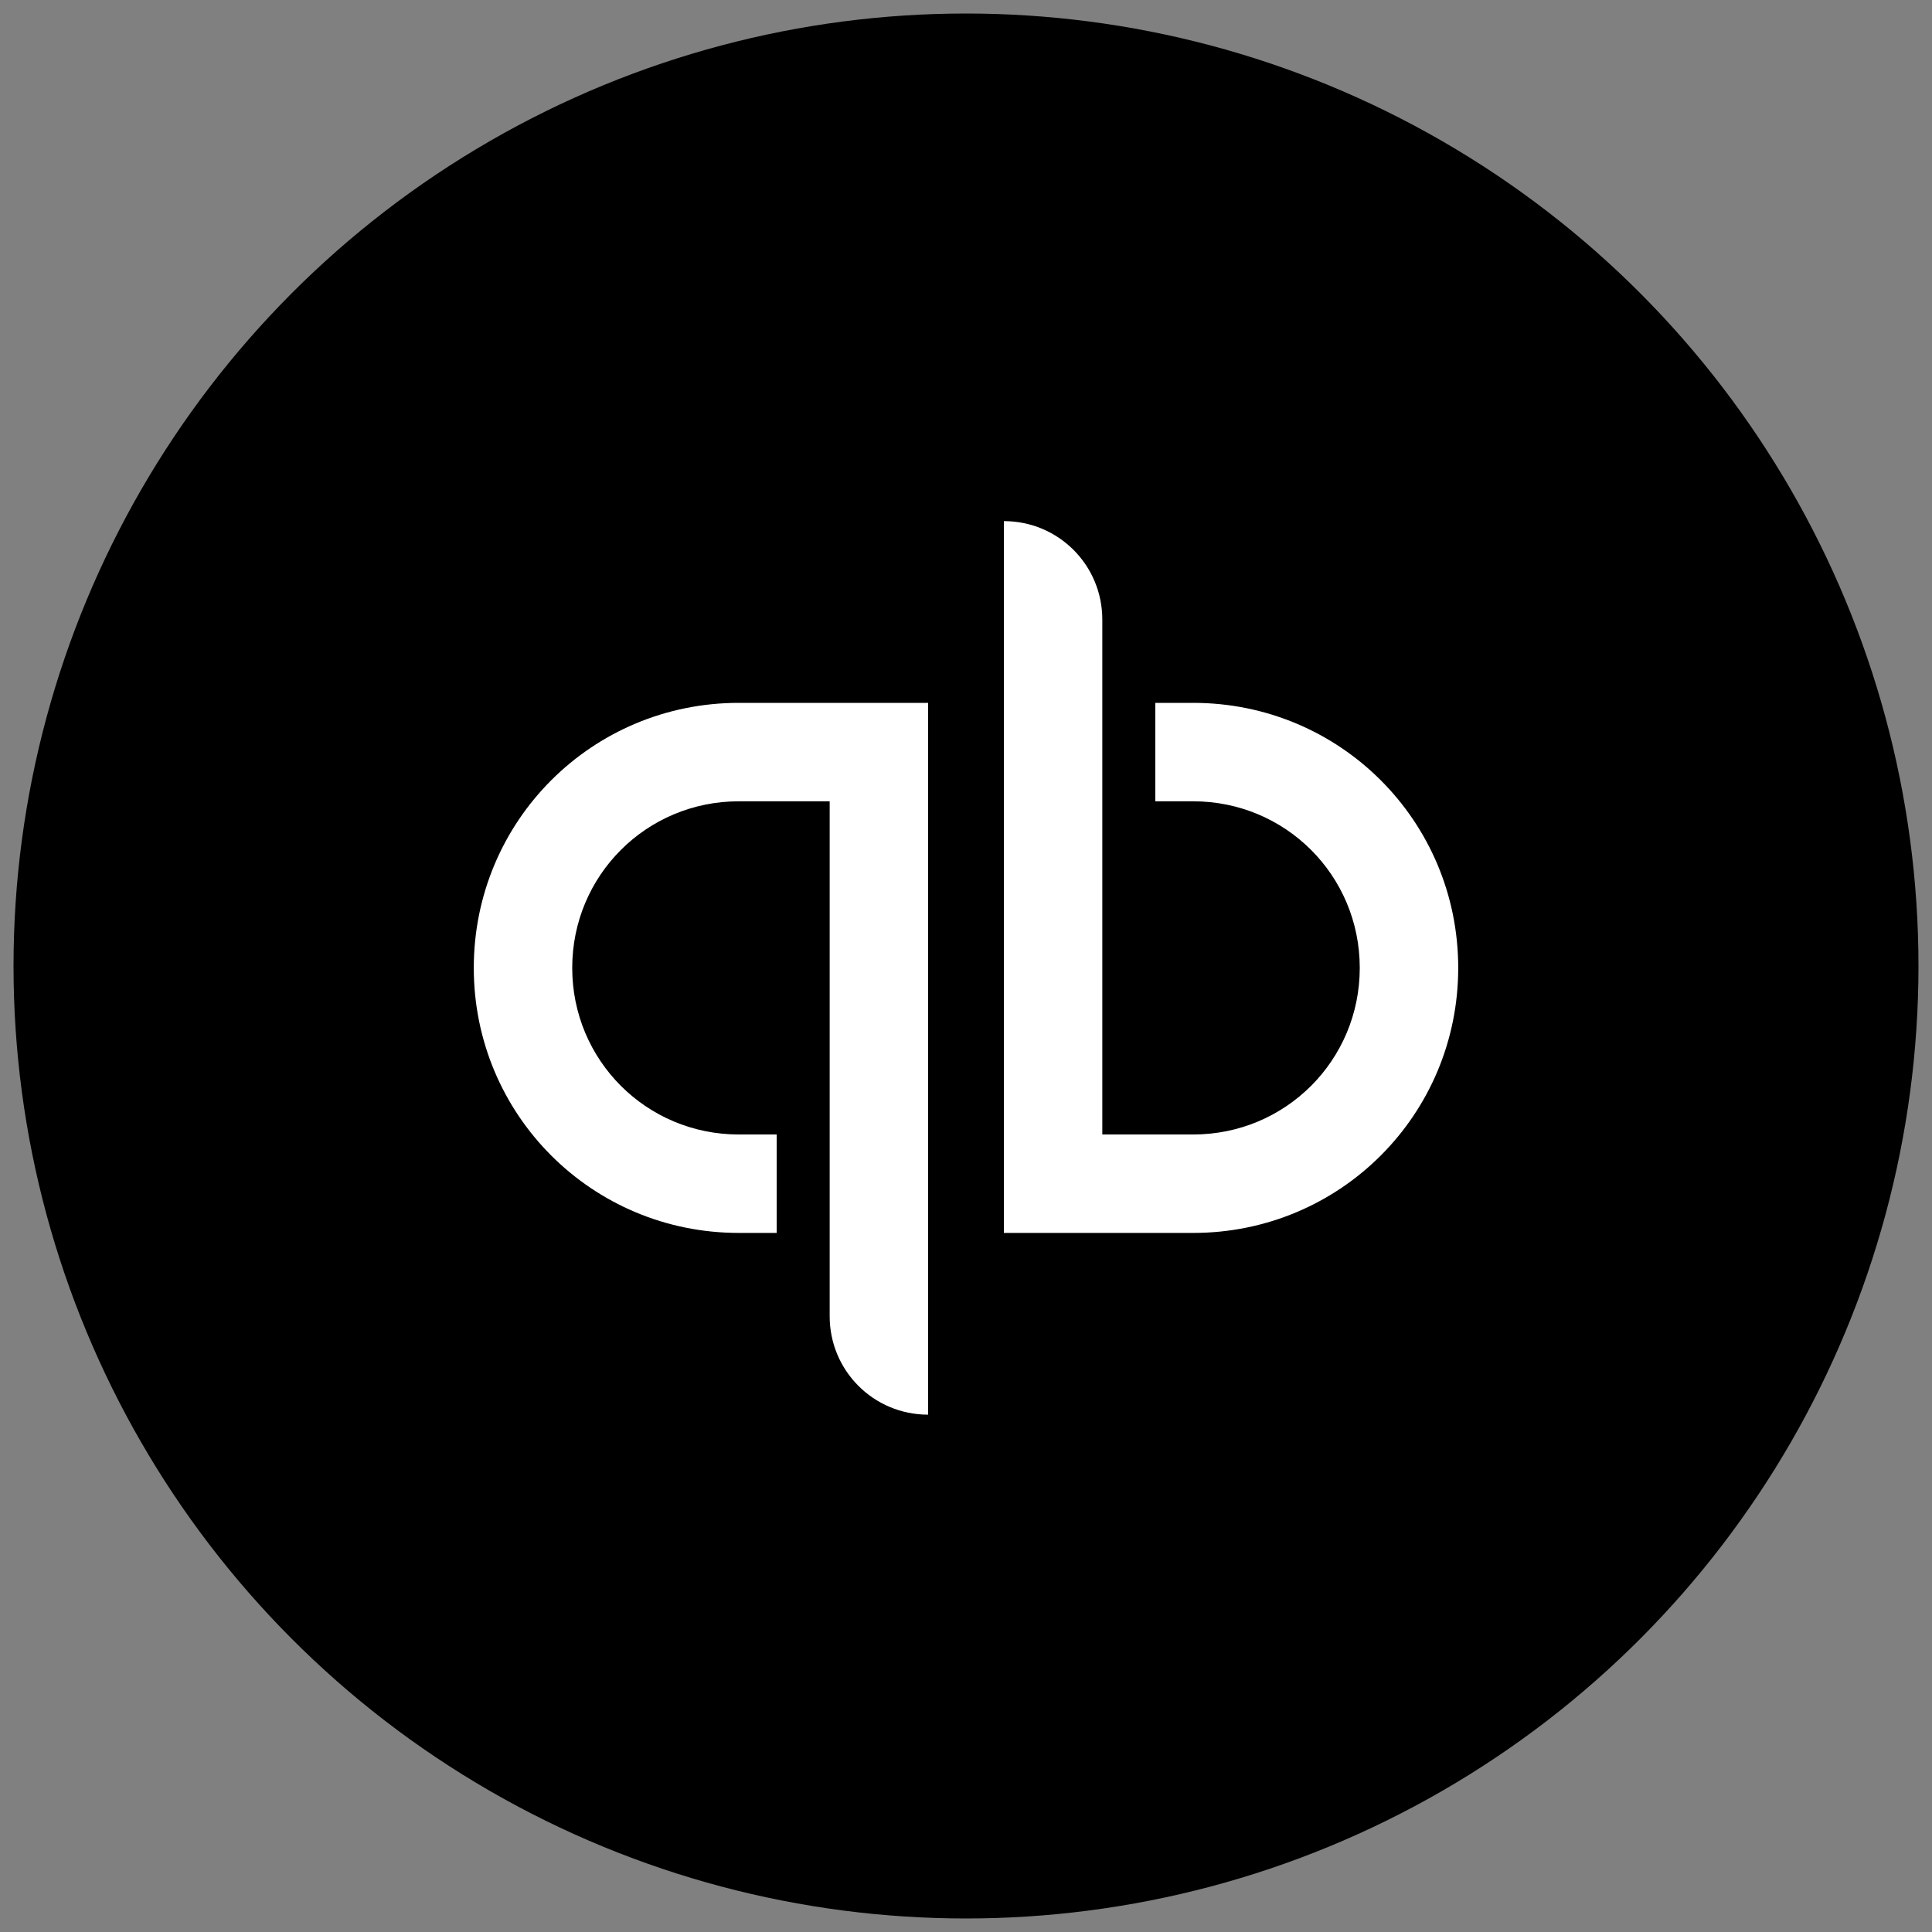 <?xml version="1.0" encoding="utf-8"?>
<!-- Generator: Adobe Illustrator 24.2.1, SVG Export Plug-In . SVG Version: 6.00 Build 0)  -->
<svg version="1.1" id="Layer_1" xmlns="http://www.w3.org/2000/svg" xmlns:xlink="http://www.w3.org/1999/xlink" x="0px" y="0px"
	 viewBox="0 0 1000 1000" style="enable-background:new 0 0 1000 1000;" xml:space="preserve">
<rect x="0" y="0" width="1000" height="1000" fill="#808080" stroke="none"/>
<style type="text/css">
	.st0{fill:#FFFFFF;}
</style>
<circle cx="500" cy="500" r="493"/>
<path class="st0" d="M245.23,500.98c0,76.04,61.14,137.18,137.18,137.18h19.6v-50.95h-19.6c-47.82,0-86.23-38.41-86.23-86.23
	s38.41-86.23,86.23-86.23h47.03v266.53c0,28.22,22.73,50.95,50.95,50.95l0,0V363.8h-97.99C306.38,363.8,245.23,424.94,245.23,500.98
	z M617.58,363.8h-19.6v50.95h19.6c47.82,0,86.23,38.41,86.23,86.23s-38.41,86.23-86.23,86.23h-47.03V320.68
	c0-28.22-22.73-50.95-50.95-50.95v368.43h97.99c76.04,0,137.18-61.14,137.18-137.18S693.62,363.8,617.58,363.8z"/>
</svg>
